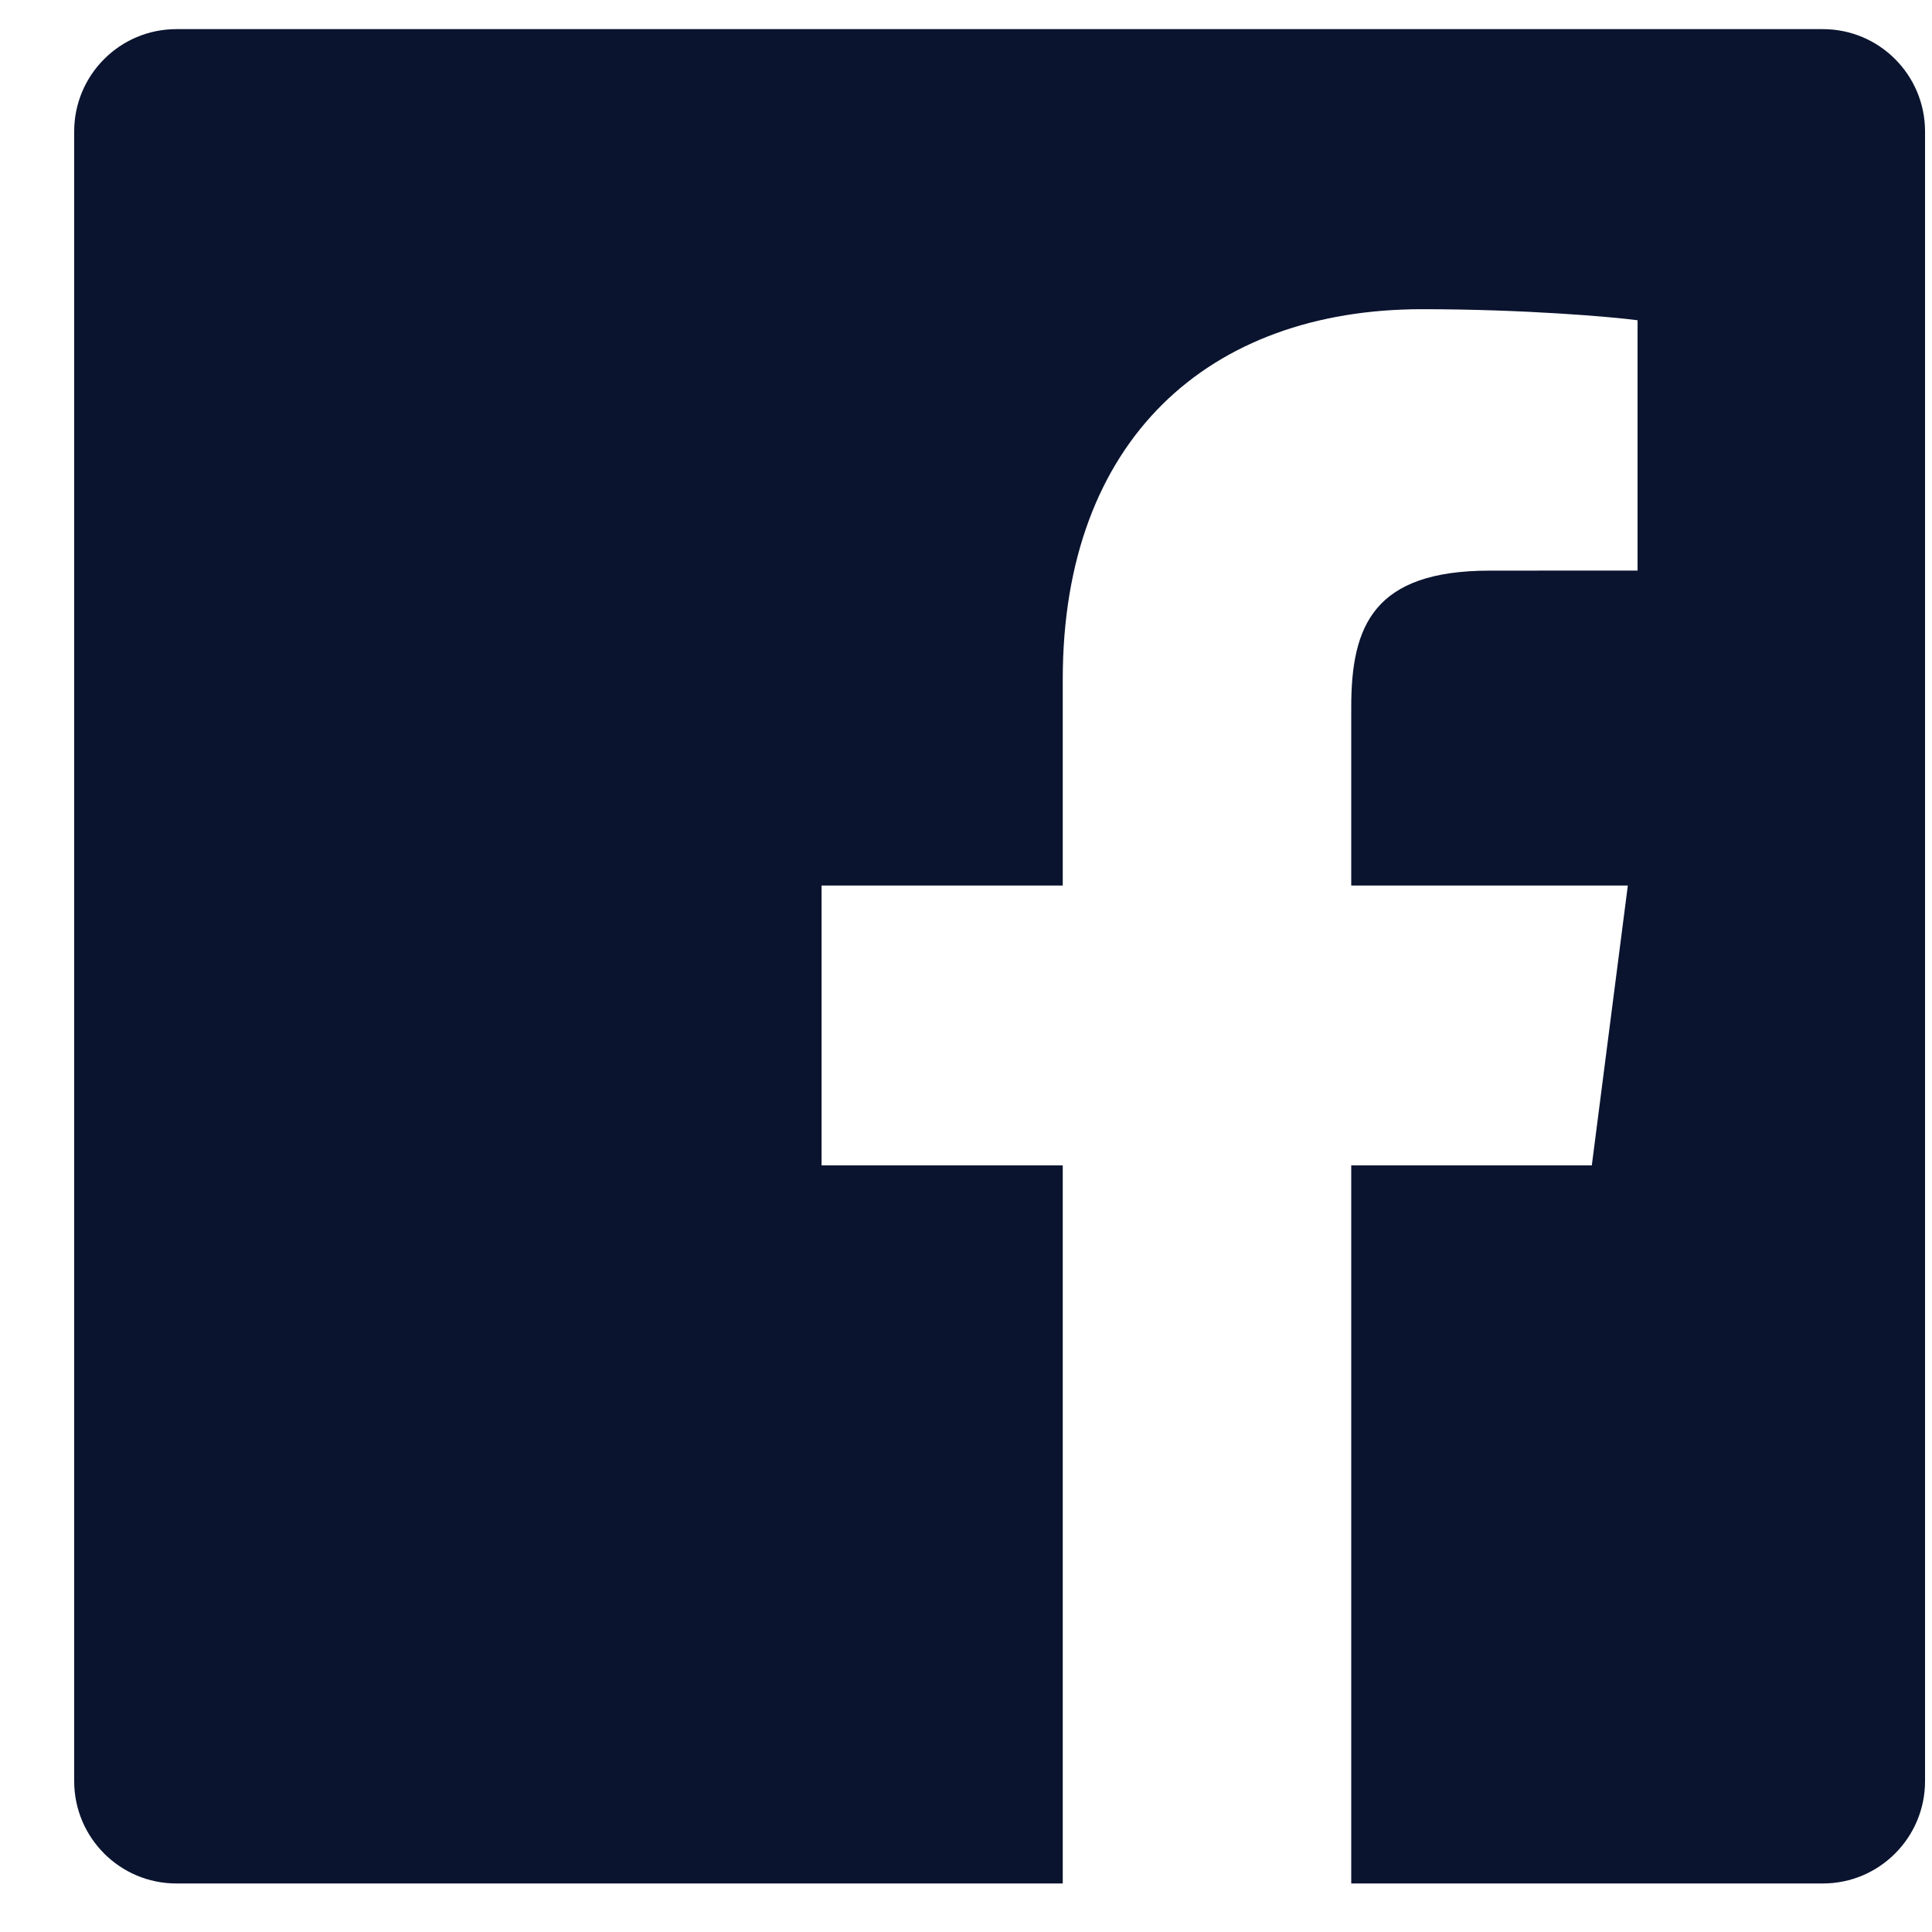 <svg width="25" height="25" viewBox="0 0 25 25" fill="none" xmlns="http://www.w3.org/2000/svg">
<path d="M13.752 24.372H2.282C1.552 24.372 0.96 23.779 0.96 23.048V1.701C0.96 0.97 1.552 0.377 2.282 0.377H23.588C24.318 0.377 24.91 0.97 24.91 1.701V23.048C24.91 23.779 24.318 24.372 23.588 24.372H17.485V15.08H20.598L21.064 11.459H17.485V9.147C17.485 8.098 17.776 7.384 19.276 7.384L21.19 7.383V4.144C20.859 4.1 19.723 4.001 18.401 4.001C15.642 4.001 13.752 5.689 13.752 8.788V11.459H10.631V15.08H13.752V24.372Z" fill="#0A142F"/>
</svg>
